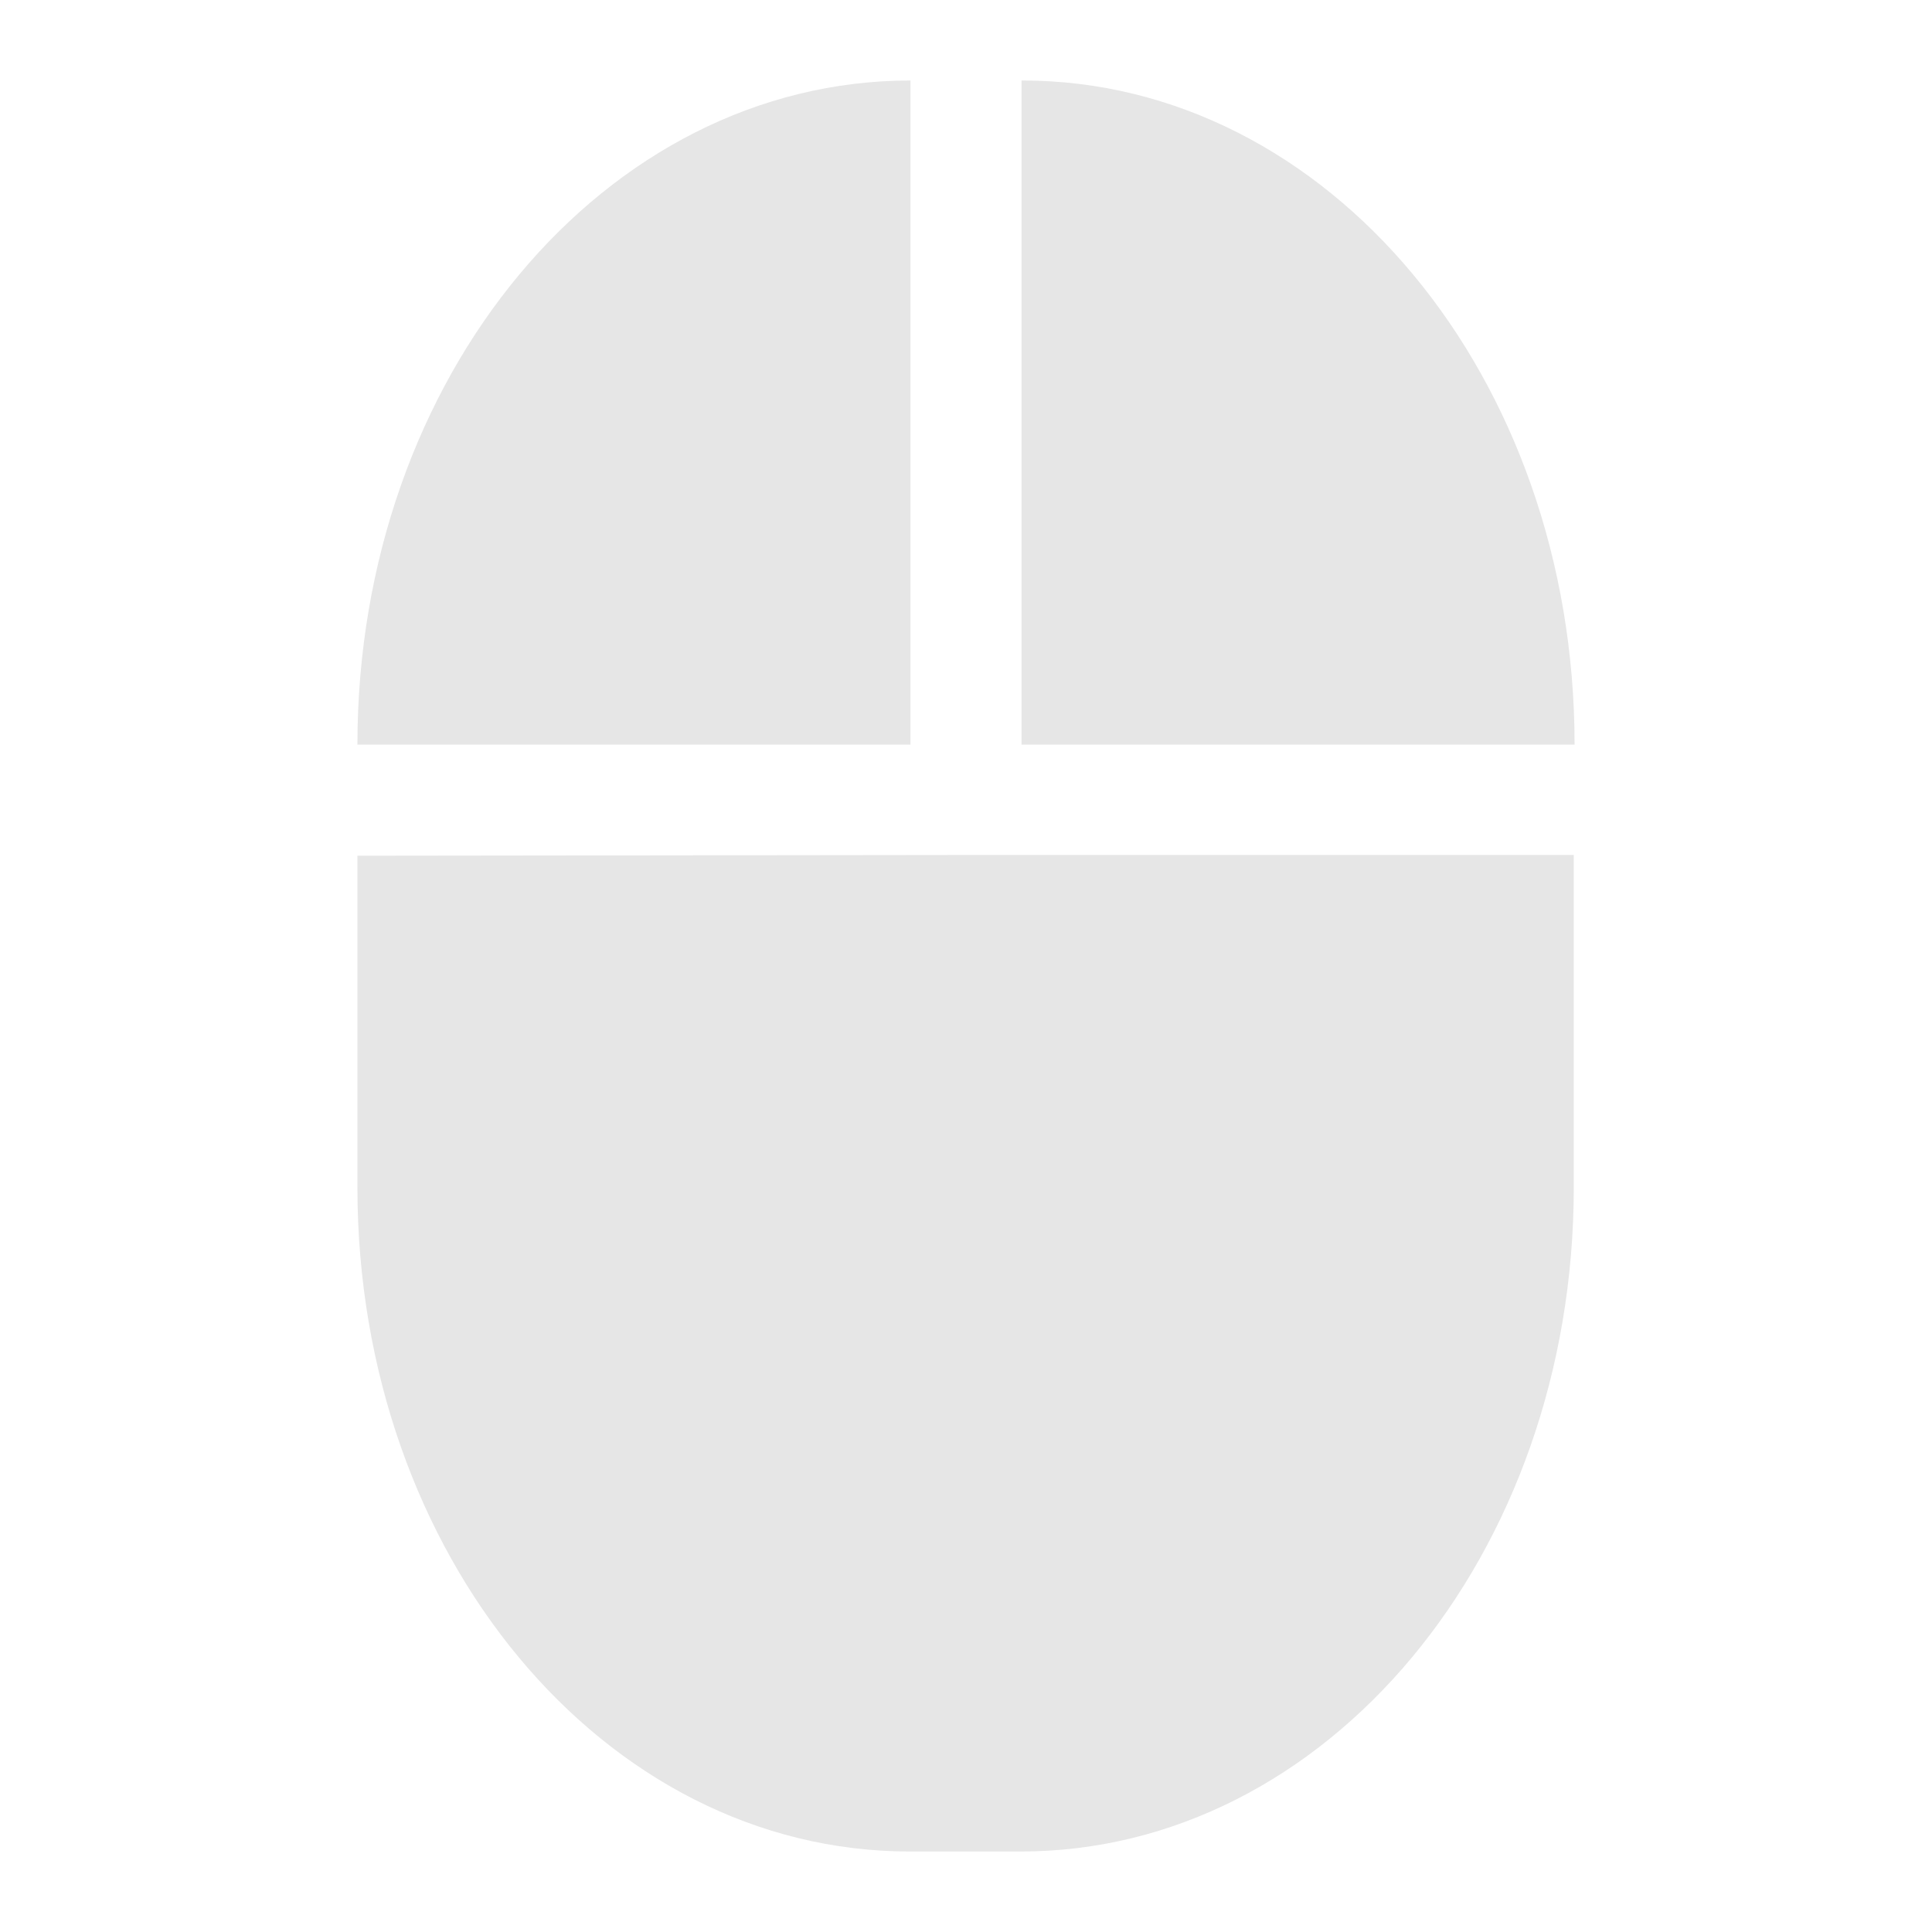 <svg xmlns="http://www.w3.org/2000/svg" width="24" height="24"><defs><linearGradient id="a"><stop offset="0" stop-color="#070000"/><stop offset="1" stop-opacity="0"/></linearGradient></defs><path class="ColorScheme-Text" d="M11.31 1c-3.8 0-6.87 3.68-6.87 8.25h6.87zm1.38 0v8.25h6.87C19.56 4.68 16.5 1 12.7 1zm-8.25 9.63v4.12C4.44 19.32 7.5 23 11.3 23h1.38c3.8 0 6.87-3.68 6.87-8.25v-4.13H12.7z" fill="#e6e6e6" stroke-width="1.38"/></svg>
